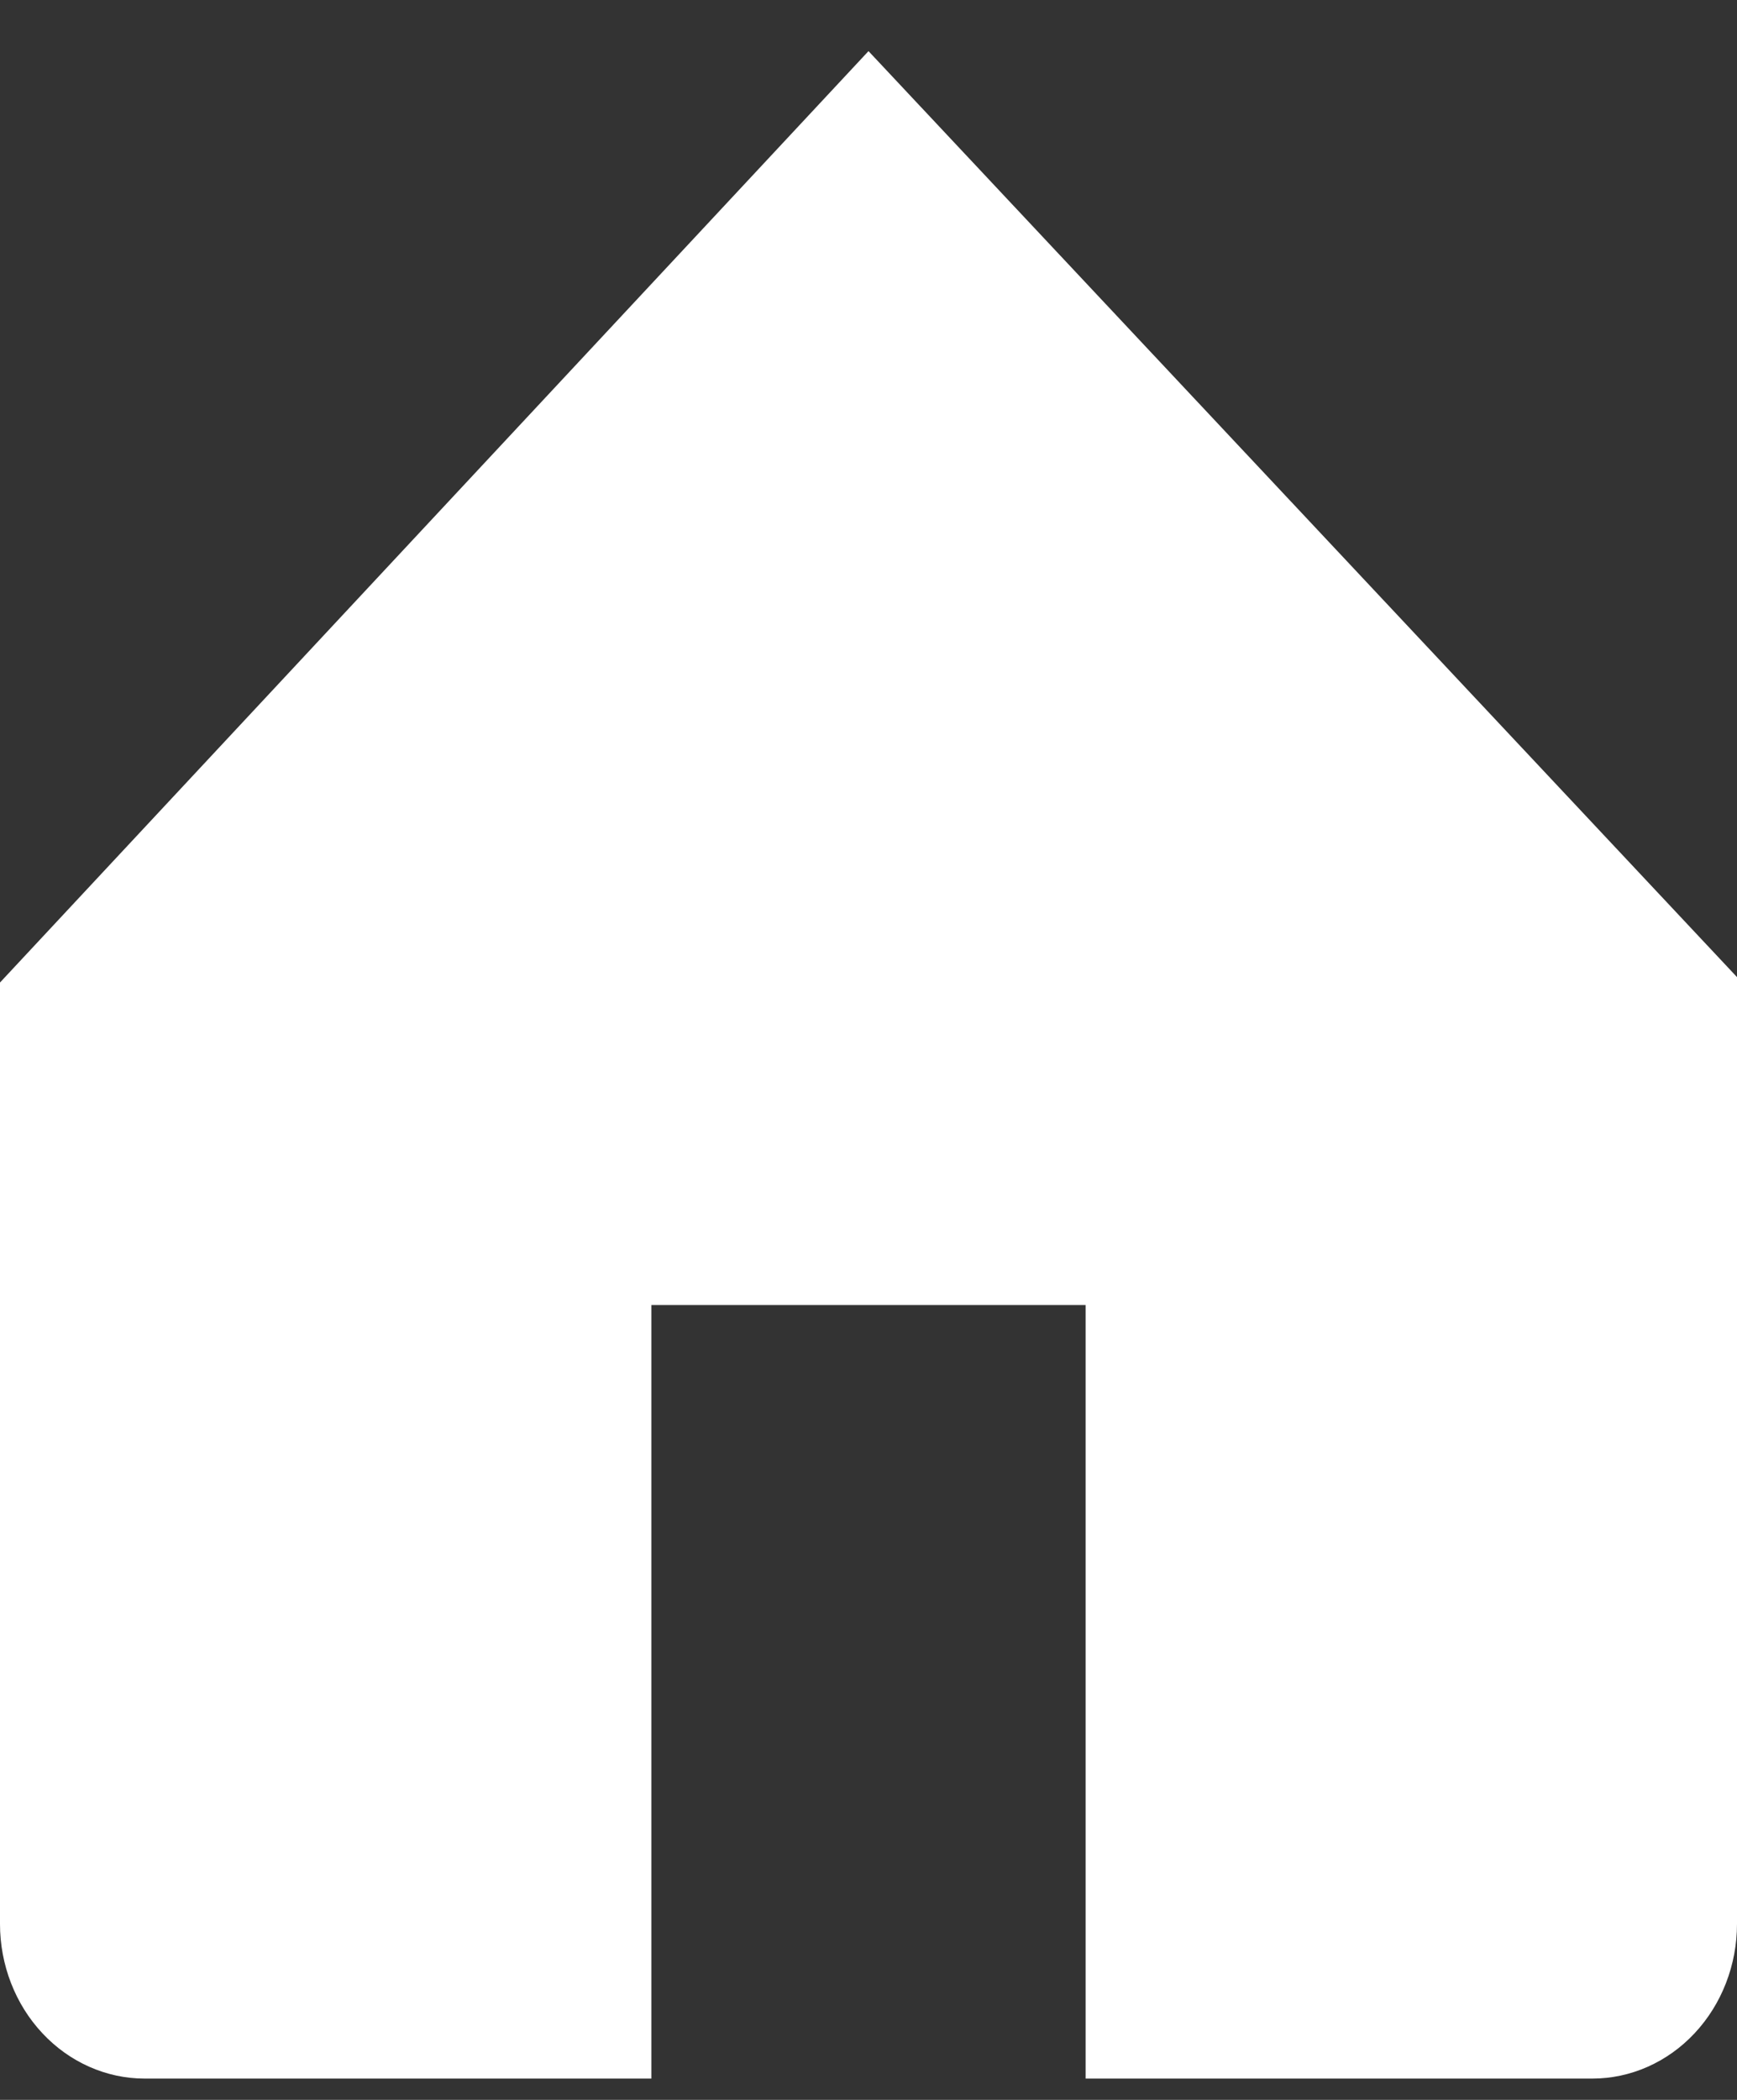 <svg width="24" height="29" viewBox="0 0 24 29" fill="none" xmlns="http://www.w3.org/2000/svg">
<rect x="0" y="0" width="24" height="29" fill="#333333" stroke="none"/>
<path d="M12 0.706L-6.10352e-05 13.569V26.57C-6.10352e-05 27.136 0.211 27.68 0.586 28.08C0.961 28.481 1.47 28.706 2 28.706H9V18.023H15V28.706H22C22.53 28.706 23.039 28.481 23.414 28.08C23.789 27.68 24 27.136 24 26.57V13.494L12 0.706Z" fill="white"/>
</svg>
